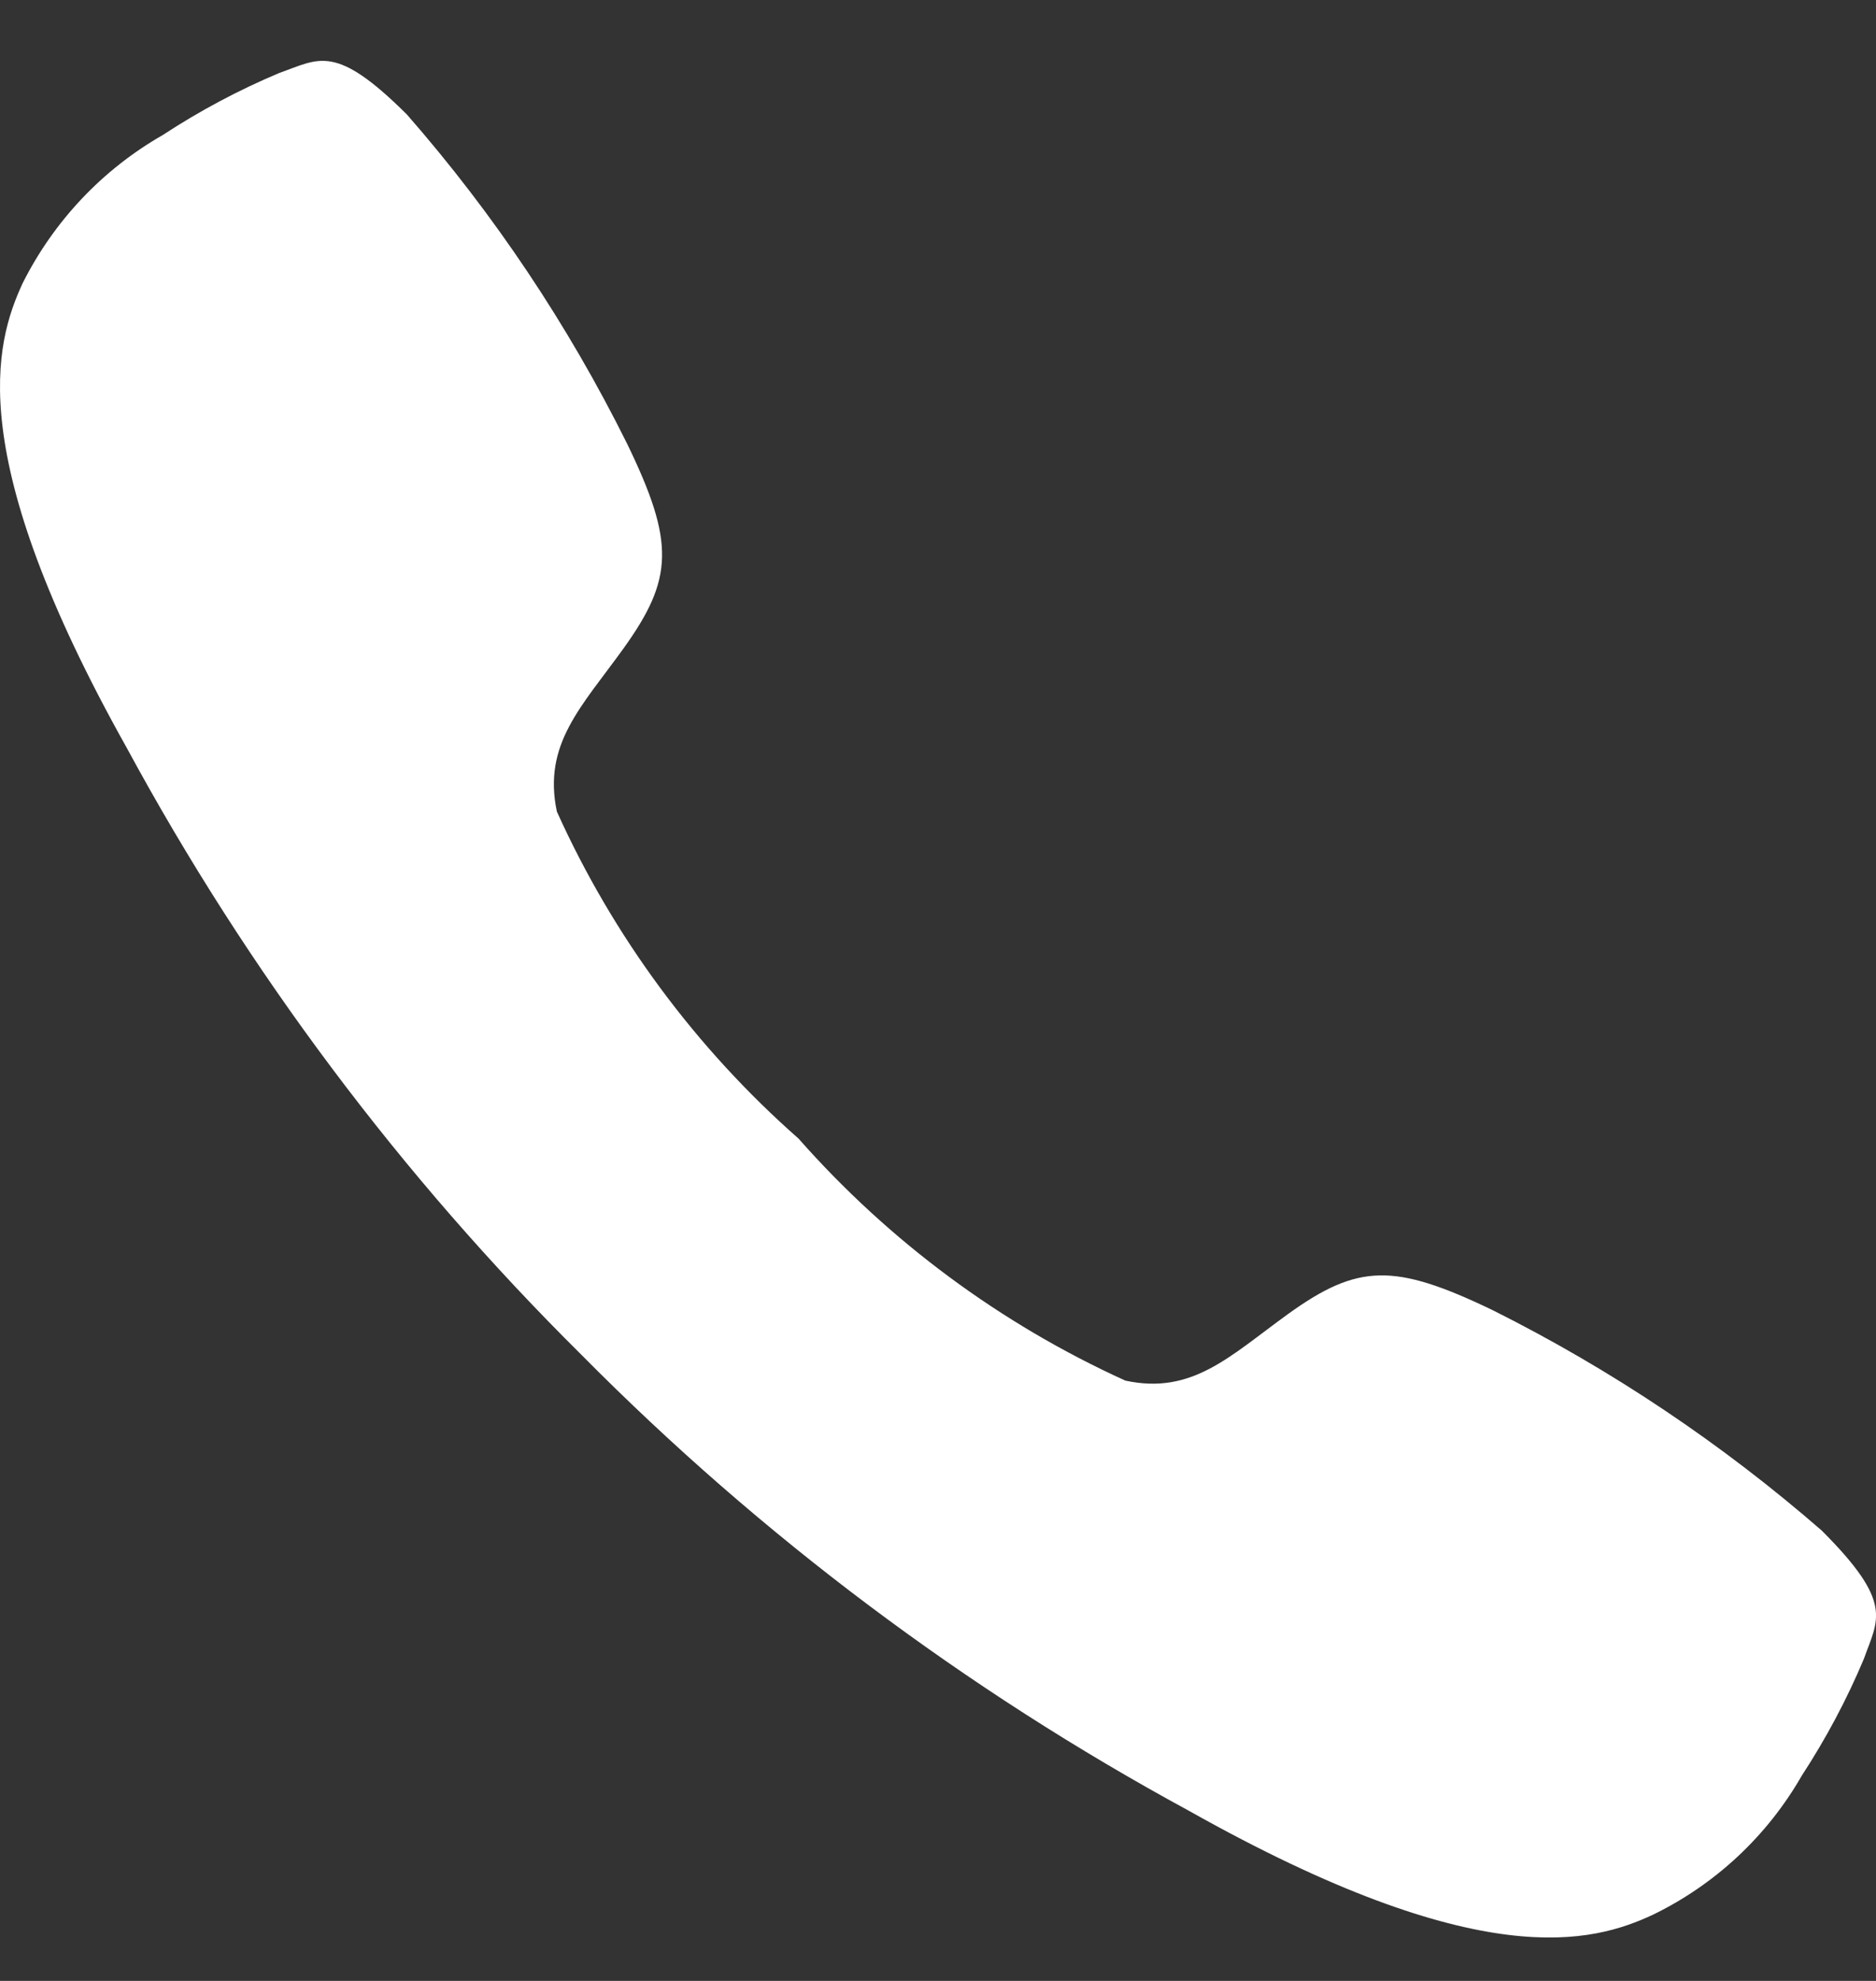 <svg width="18" height="19" viewBox="0 0 18 19" fill="none" xmlns="http://www.w3.org/2000/svg">
<rect x="0" y="0" width="18" height="19" fill="#333333" stroke="none"/>
<path d="M17.48 14.681C16.52 13.846 15.459 13.135 14.321 12.566C13.375 12.111 13.029 12.121 12.358 12.604C11.8 13.007 11.44 13.381 10.797 13.242C9.6 12.698 8.532 11.907 7.662 10.921C6.675 10.052 5.884 8.983 5.343 7.784C5.207 7.137 5.578 6.781 5.98 6.223C6.463 5.552 6.477 5.205 6.018 4.258C5.452 3.118 4.742 2.056 3.904 1.098C3.216 0.414 3.065 0.564 2.682 0.699C2.291 0.863 1.916 1.063 1.562 1.295C0.983 1.626 0.516 2.121 0.217 2.717C-0.049 3.294 -0.359 4.362 1.215 7.171C2.377 9.317 3.849 11.281 5.582 12.998C7.3 14.732 9.262 16.204 11.407 17.368C14.208 18.943 15.282 18.633 15.858 18.366C16.458 18.075 16.956 17.61 17.288 17.031C17.52 16.676 17.72 16.301 17.884 15.91C18.019 15.53 18.174 15.375 17.48 14.681Z" fill="white"/>
</svg>
